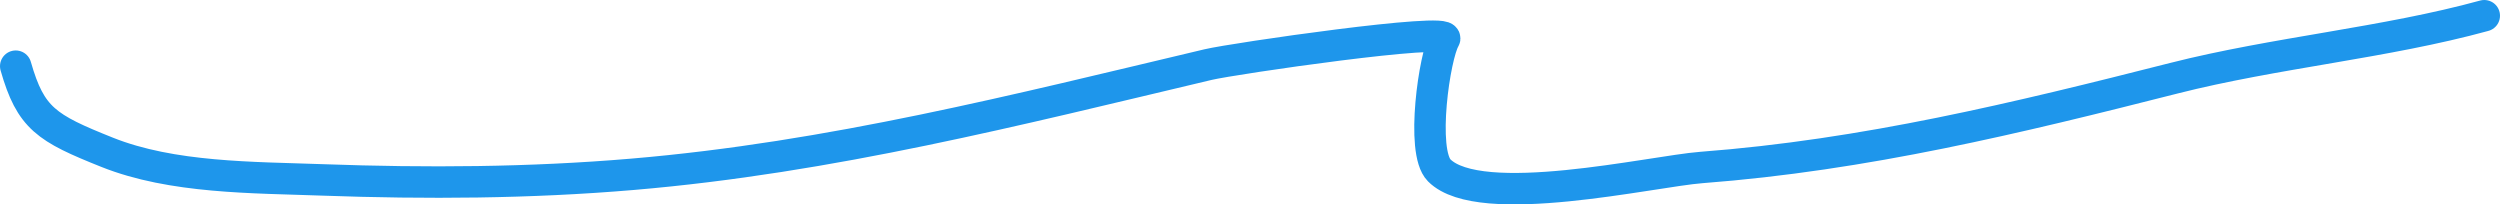 <svg width="159" height="13" viewBox="0 0 159 13" fill="none" xmlns="http://www.w3.org/2000/svg">
<path d="M1 4.209C1.949 7.53 2.948 8.142 6.815 9.686C10.948 11.336 16.07 11.282 20.548 11.443C27.103 11.679 33.692 11.641 40.219 11.086C52.846 10.015 64.669 6.99 76.84 4.107C78.47 3.722 92.338 1.709 91.872 2.477C91.247 3.507 90.332 9.624 91.532 10.832C94.129 13.446 105.088 10.89 108.203 10.653C118.625 9.861 128.311 7.501 138.267 4.973C144.694 3.342 151.701 2.729 158 1" stroke="#1E96EB" stroke-width="2" stroke-linecap="round" pathLength="1" />
</svg>
